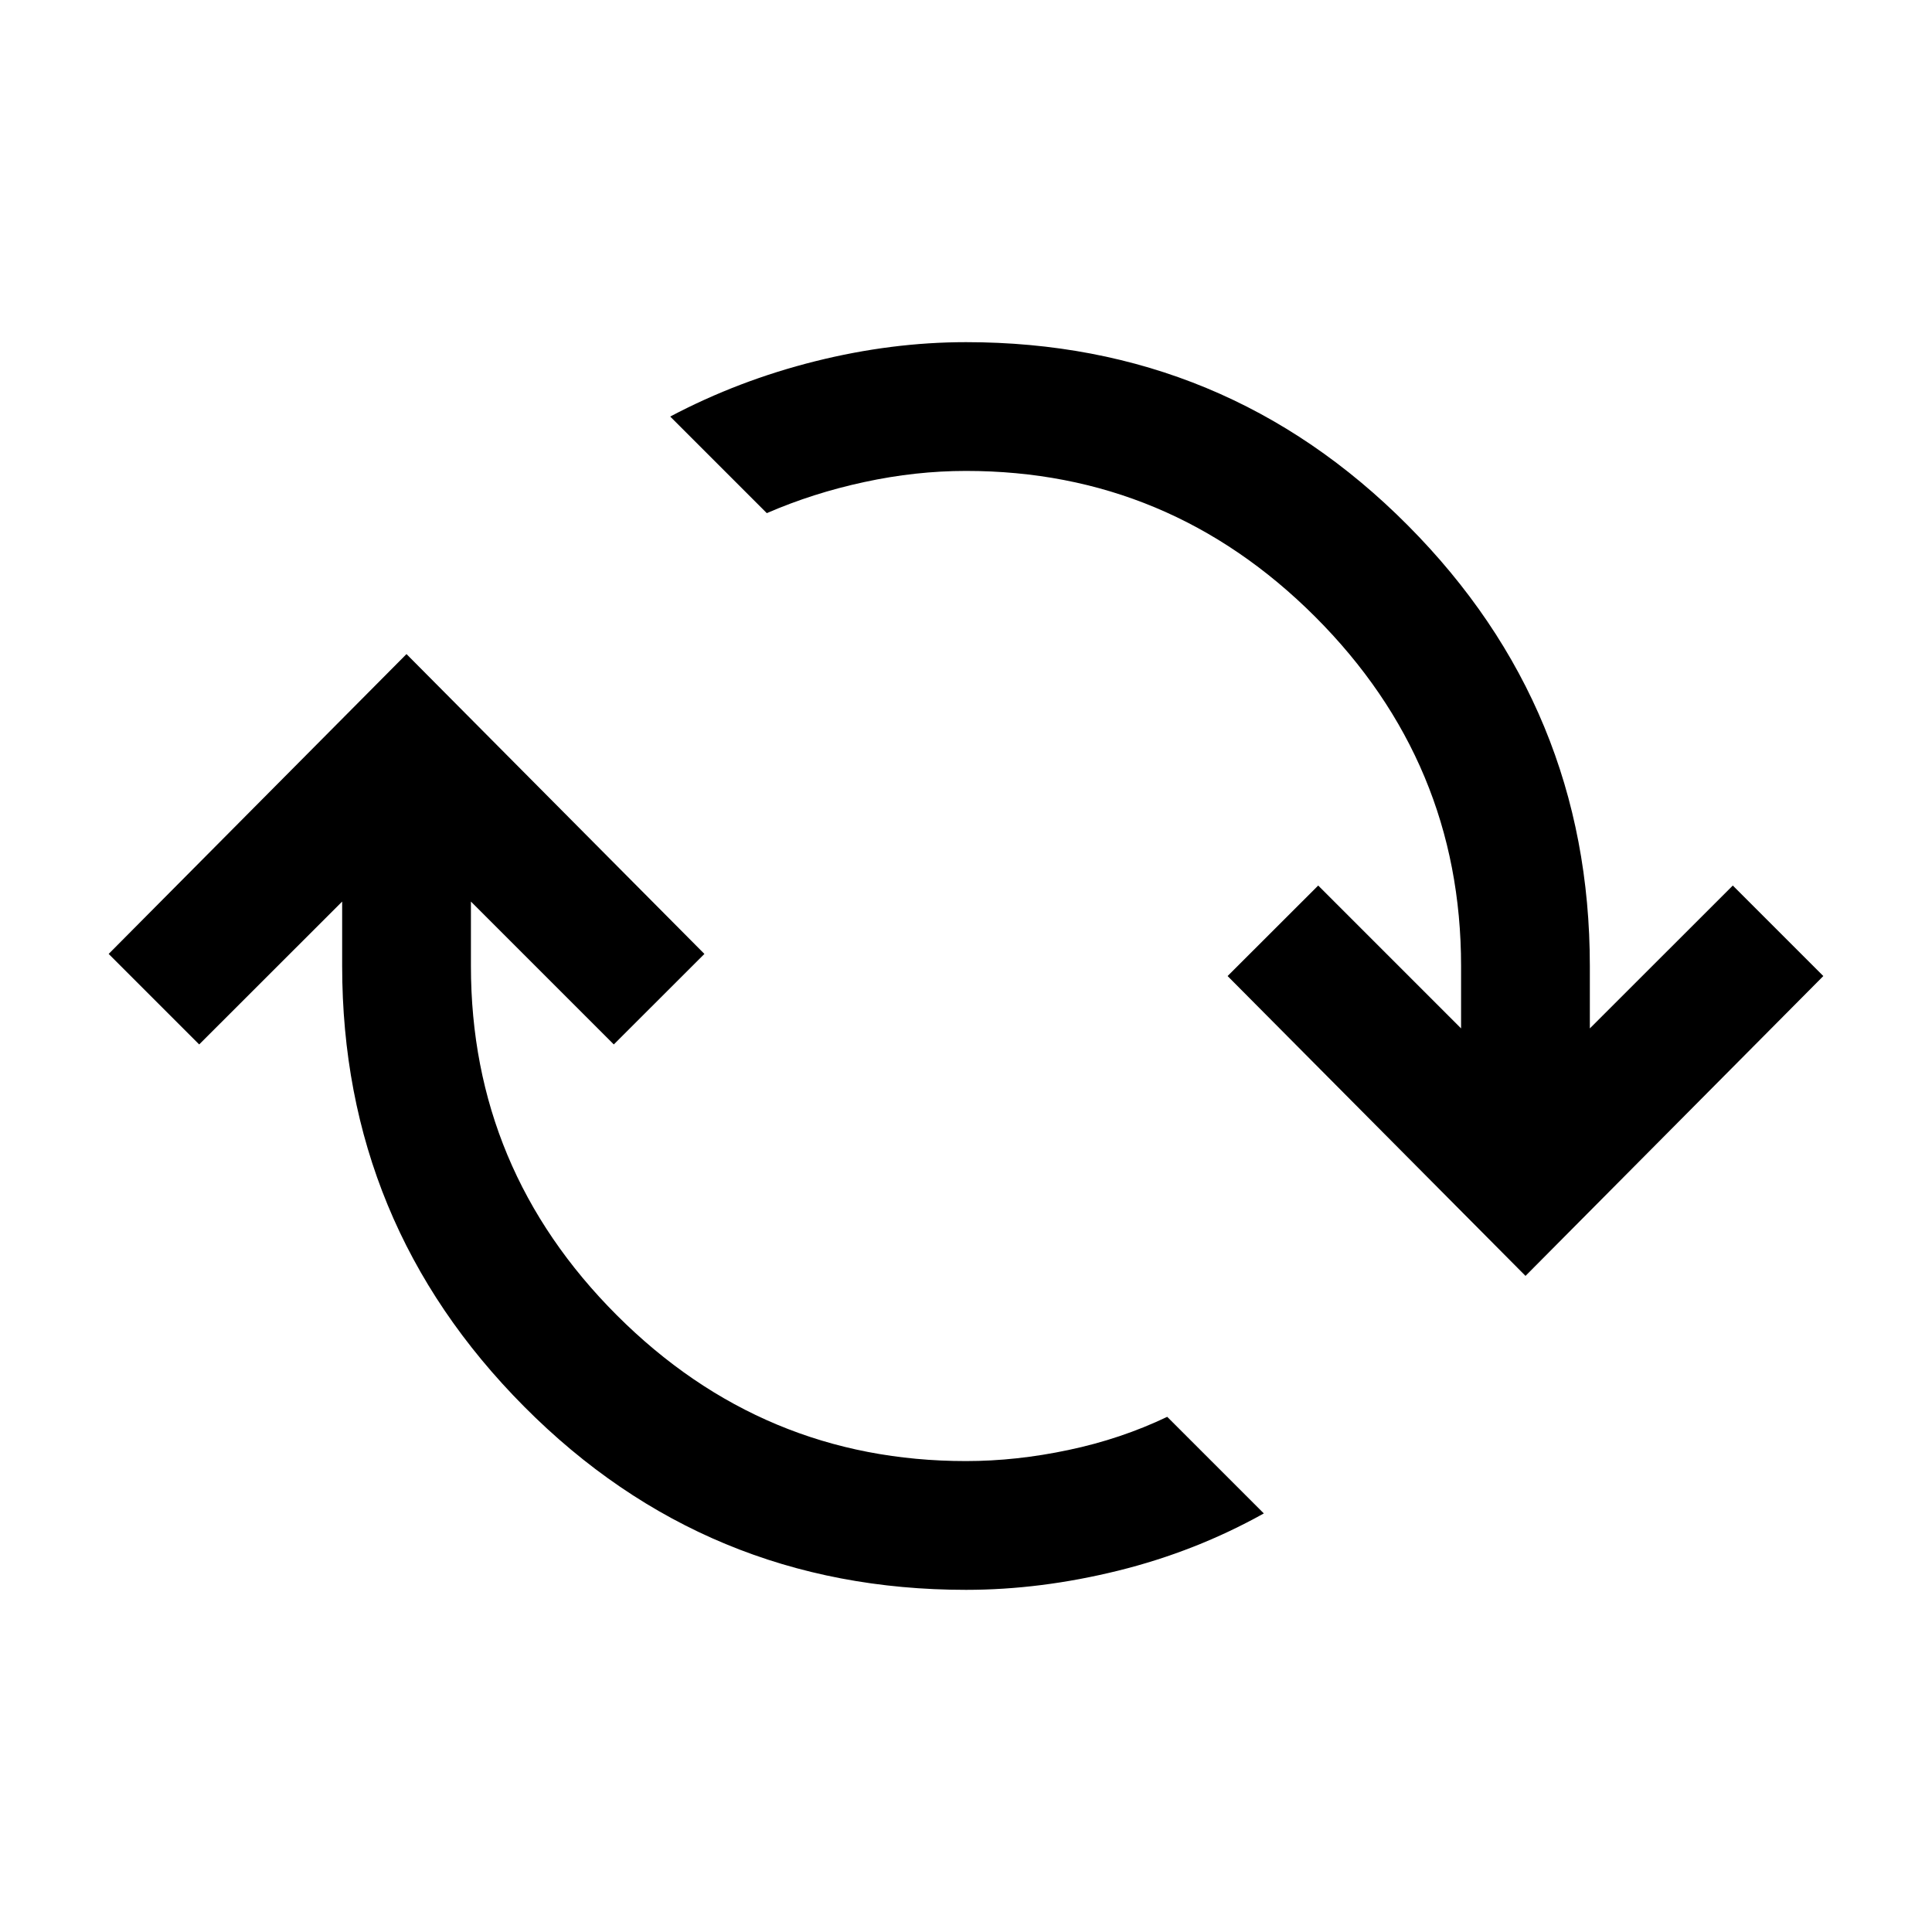 <svg xmlns="http://www.w3.org/2000/svg" height="20" width="20"><path d="M4.208 6.771 7.292 9.875 6.354 10.812 4.875 9.333V10Q4.875 12.104 6.385 13.615Q7.896 15.125 10 15.125Q10.521 15.125 11.062 15.01Q11.604 14.896 12.083 14.667L13.083 15.667Q12.375 16.062 11.573 16.26Q10.771 16.458 10 16.458Q7.312 16.458 5.427 14.562Q3.542 12.667 3.542 10V9.333L2.062 10.812L1.125 9.875ZM15.792 13.208 12.708 10.104 13.646 9.167 15.125 10.646V10Q15.125 7.896 13.615 6.385Q12.104 4.875 10 4.875Q9.479 4.875 8.948 4.99Q8.417 5.104 7.938 5.312L6.938 4.312Q7.646 3.938 8.438 3.74Q9.229 3.542 10 3.542Q12.688 3.542 14.573 5.438Q16.458 7.333 16.458 10V10.646L17.938 9.167L18.875 10.104Z"/></svg>